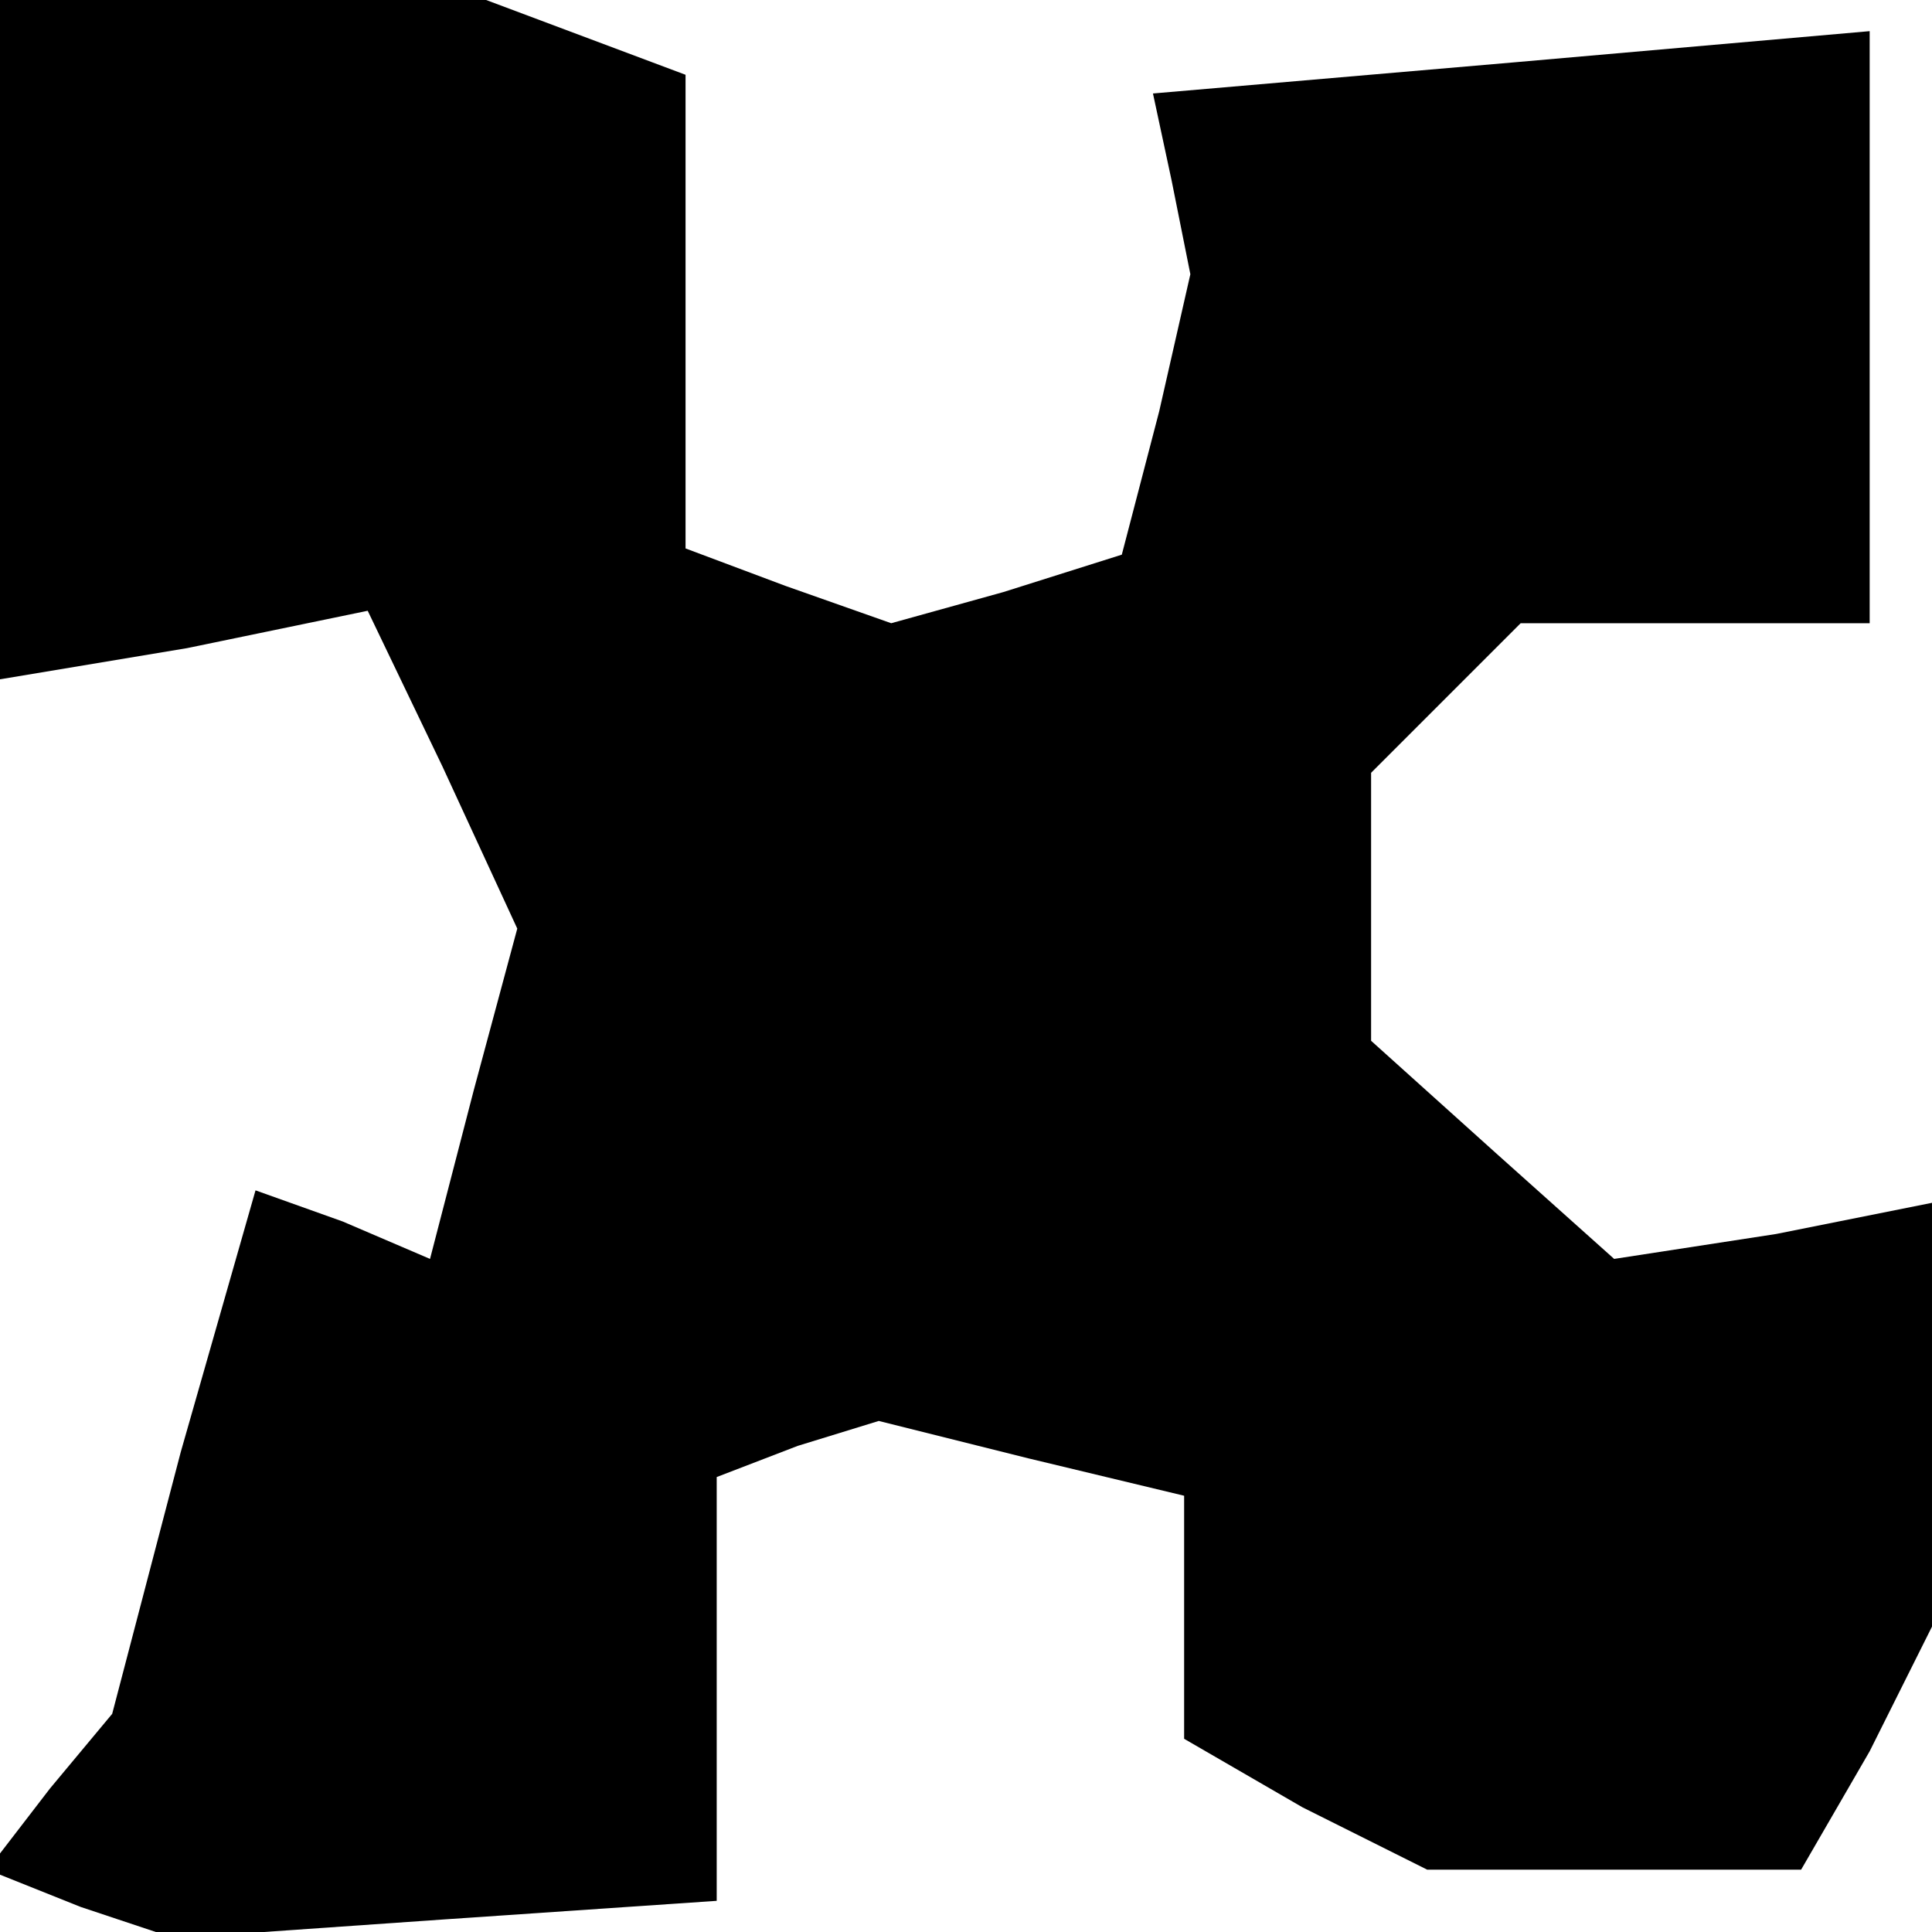<?xml version="1.0" standalone="no"?>
<!DOCTYPE svg PUBLIC "-//W3C//DTD SVG 20010904//EN"
 "http://www.w3.org/TR/2001/REC-SVG-20010904/DTD/svg10.dtd">
<svg version="1.0" xmlns="http://www.w3.org/2000/svg"
 width="31pt" height="31pt" viewBox="0 0 31 31"
 preserveAspectRatio="xMidYMid meet">
<g transform="translate(0,31) scale(0.1,-0.1)"
fill="#000000" stroke="none">
<path d="M0 255 l0 -54 30 5 29 6 12 -25 12 -26 -7 -26 -7 -27 -14 6 -14 5
-12 -42 -11 -42 -10 -12 -10 -13 15 -6 15 -5 43 3 44 3 0 34 0 34 13 5 13 4
24 -6 25 -6 0 -20 0 -19 19 -11 20 -10 30 0 30 0 11 19 10 20 0 34 0 34 -25
-5 -26 -4 -19 17 -20 18 0 22 0 21 12 12 12 12 28 0 28 0 0 48 0 47 -57 -5
-58 -5 3 -14 3 -15 -5 -22 -6 -23 -19 -6 -18 -5 -17 6 -16 6 0 38 0 38 -16 6
-16 6 -39 0 -39 0 0 -55z"/>
</g>
</svg>
